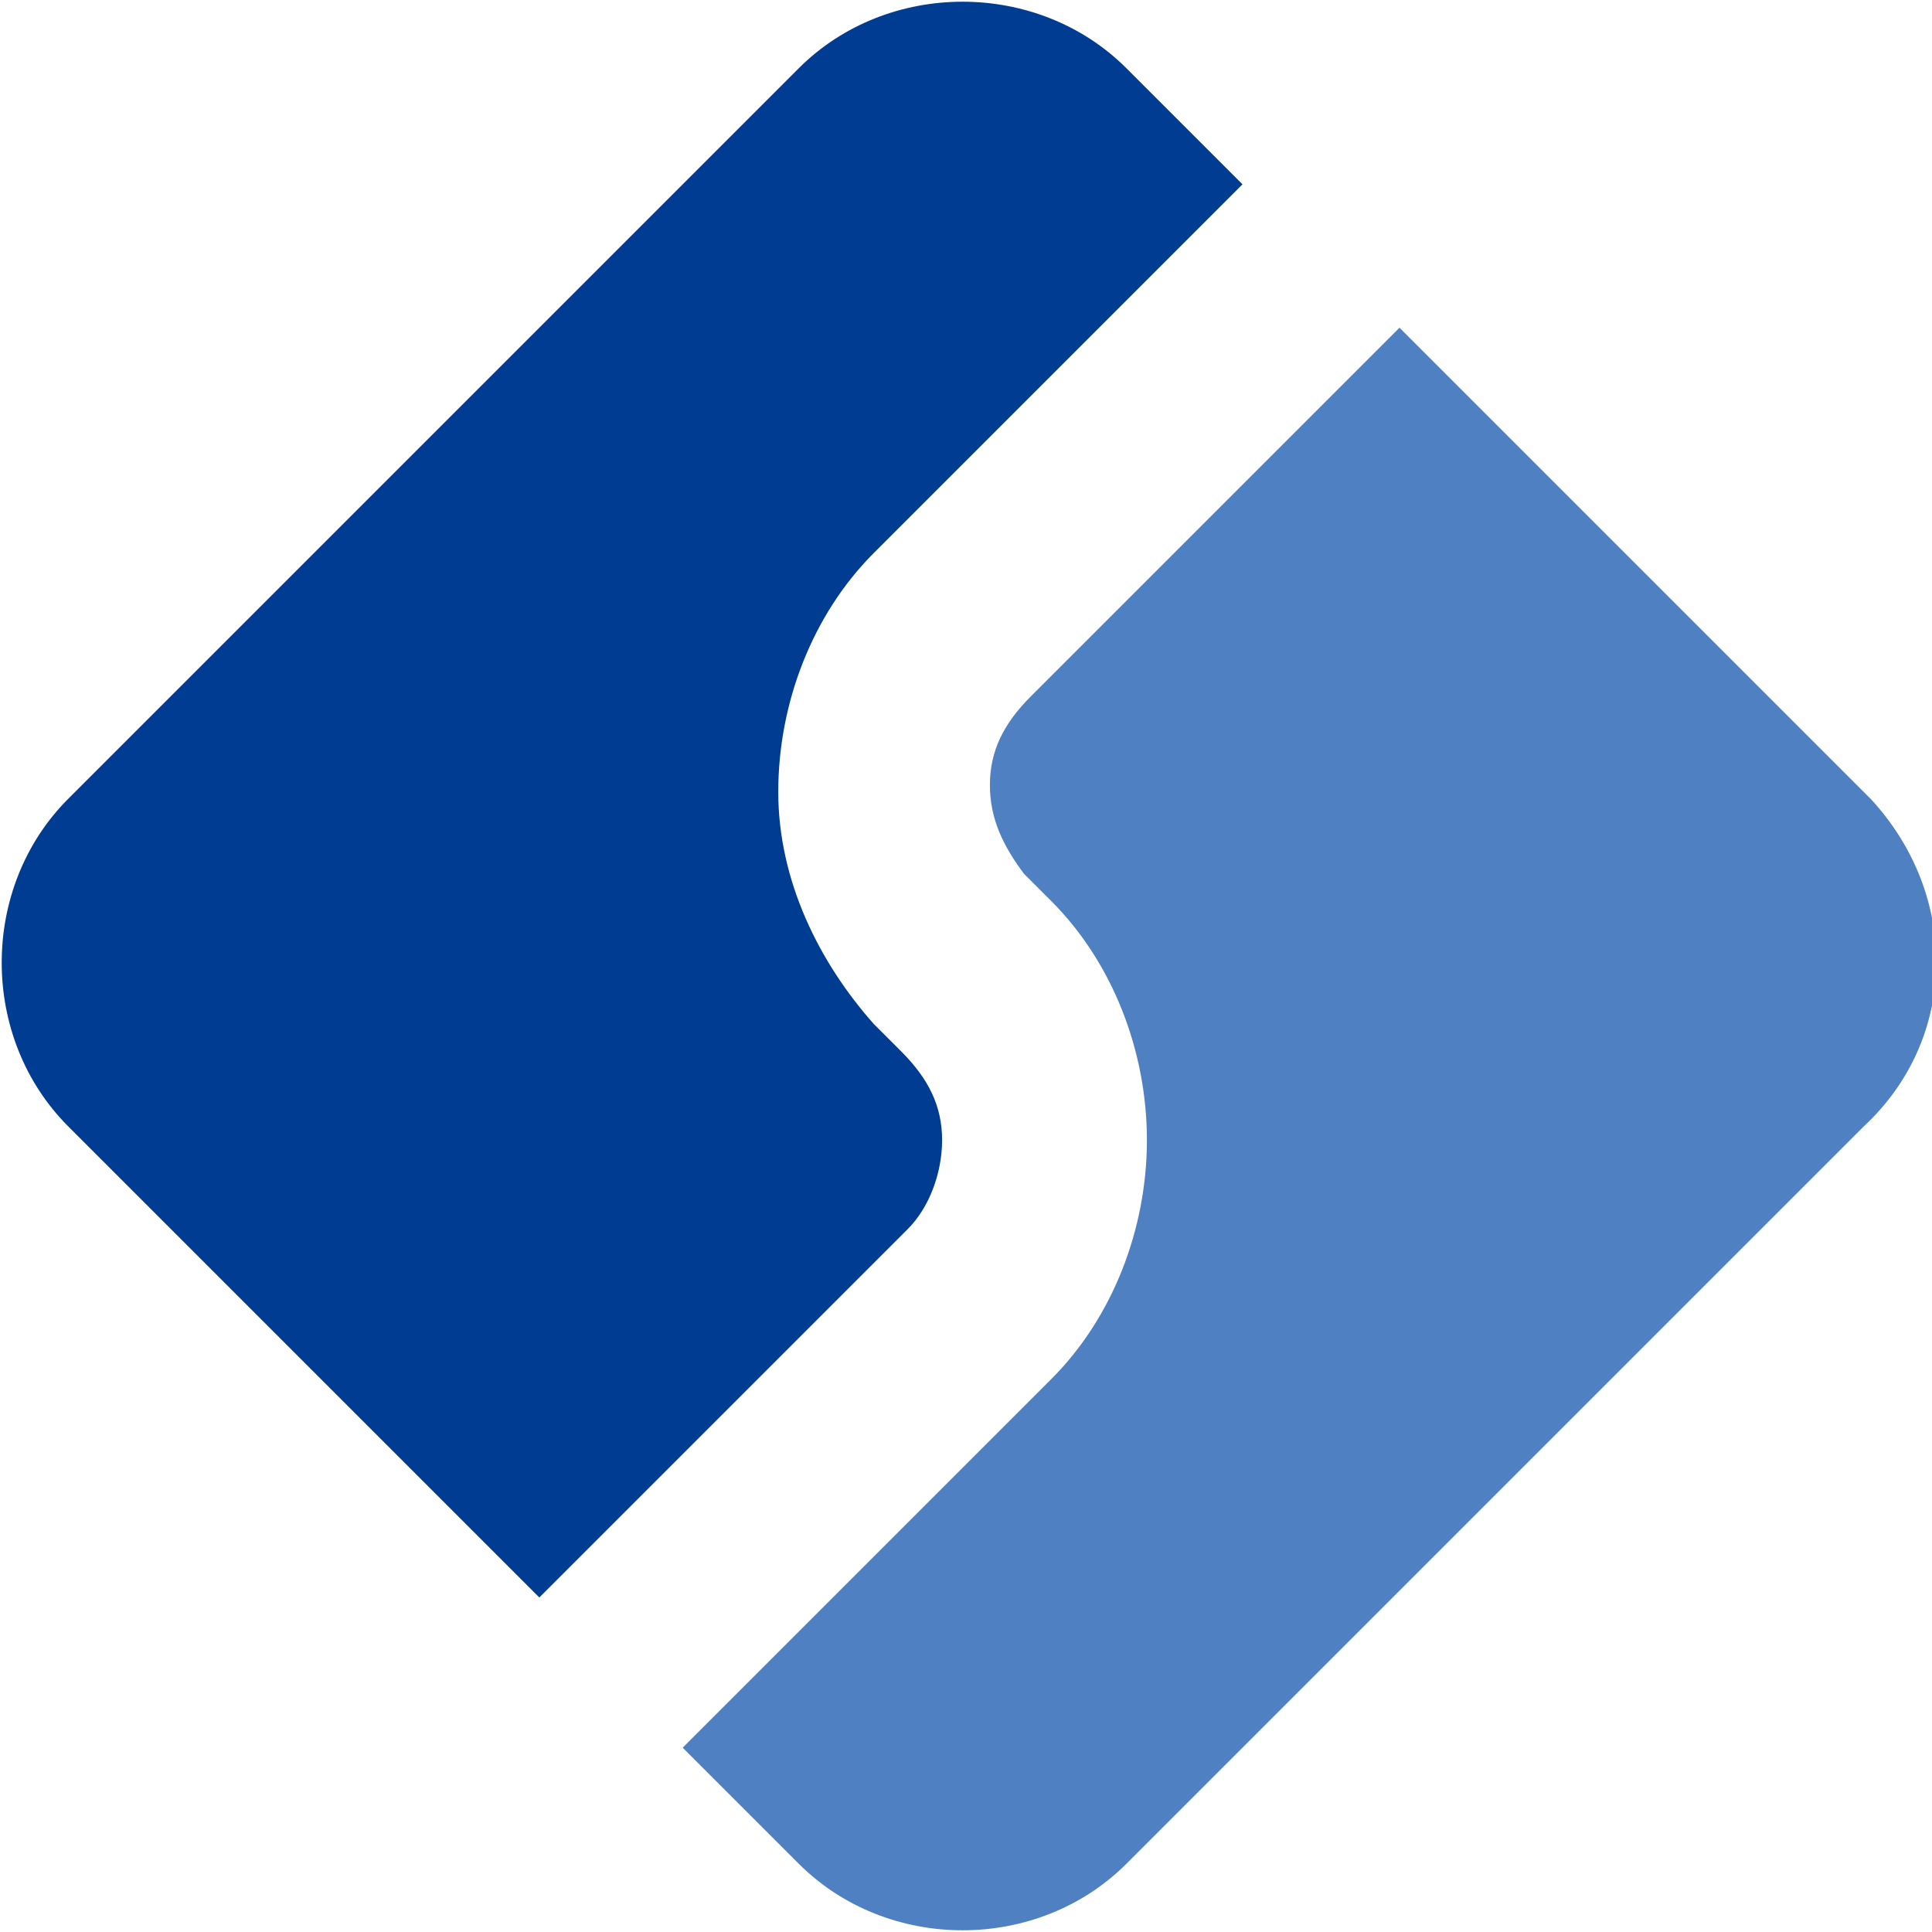 <?xml version="1.0" encoding="UTF-8"?>
<svg id="layer" xmlns="http://www.w3.org/2000/svg" version="1.1" viewBox="0 0 28.3 28.3">
  <defs>
    <style>
      .cls-1 {
        fill: #4f81c2;
      }

      .cls-1, .cls-2 {
        stroke-width: 0px;
      }

      .cls-2 {
        fill: #003d92;
      }
    </style>
  </defs>
  <path class="cls-2" d="M13.8,16.7c0-.5-.2-.9-.6-1.3l-.4-.4c-.8-.9-1.4-2.1-1.4-3.4s.5-2.6,1.4-3.5l5.4-5.4-1.7-1.7c-1.3-1.3-3.5-1.3-4.8,0L1,11.7c-1.3,1.3-1.3,3.5,0,4.8l6.9,6.9,5.4-5.4c.3-.3.5-.8.5-1.3"/>
  <path class="cls-1" d="M27.4,11.7l-6.9-6.9-5.4,5.4c-.4.4-.6.8-.6,1.3s.2.9.5,1.3l.4.4c.9.9,1.4,2.2,1.4,3.5s-.5,2.6-1.4,3.5l-5.4,5.4,1.7,1.7c1.3,1.3,3.5,1.3,4.8,0l10.8-10.8c1.4-1.3,1.4-3.4.1-4.8"/>
</svg>